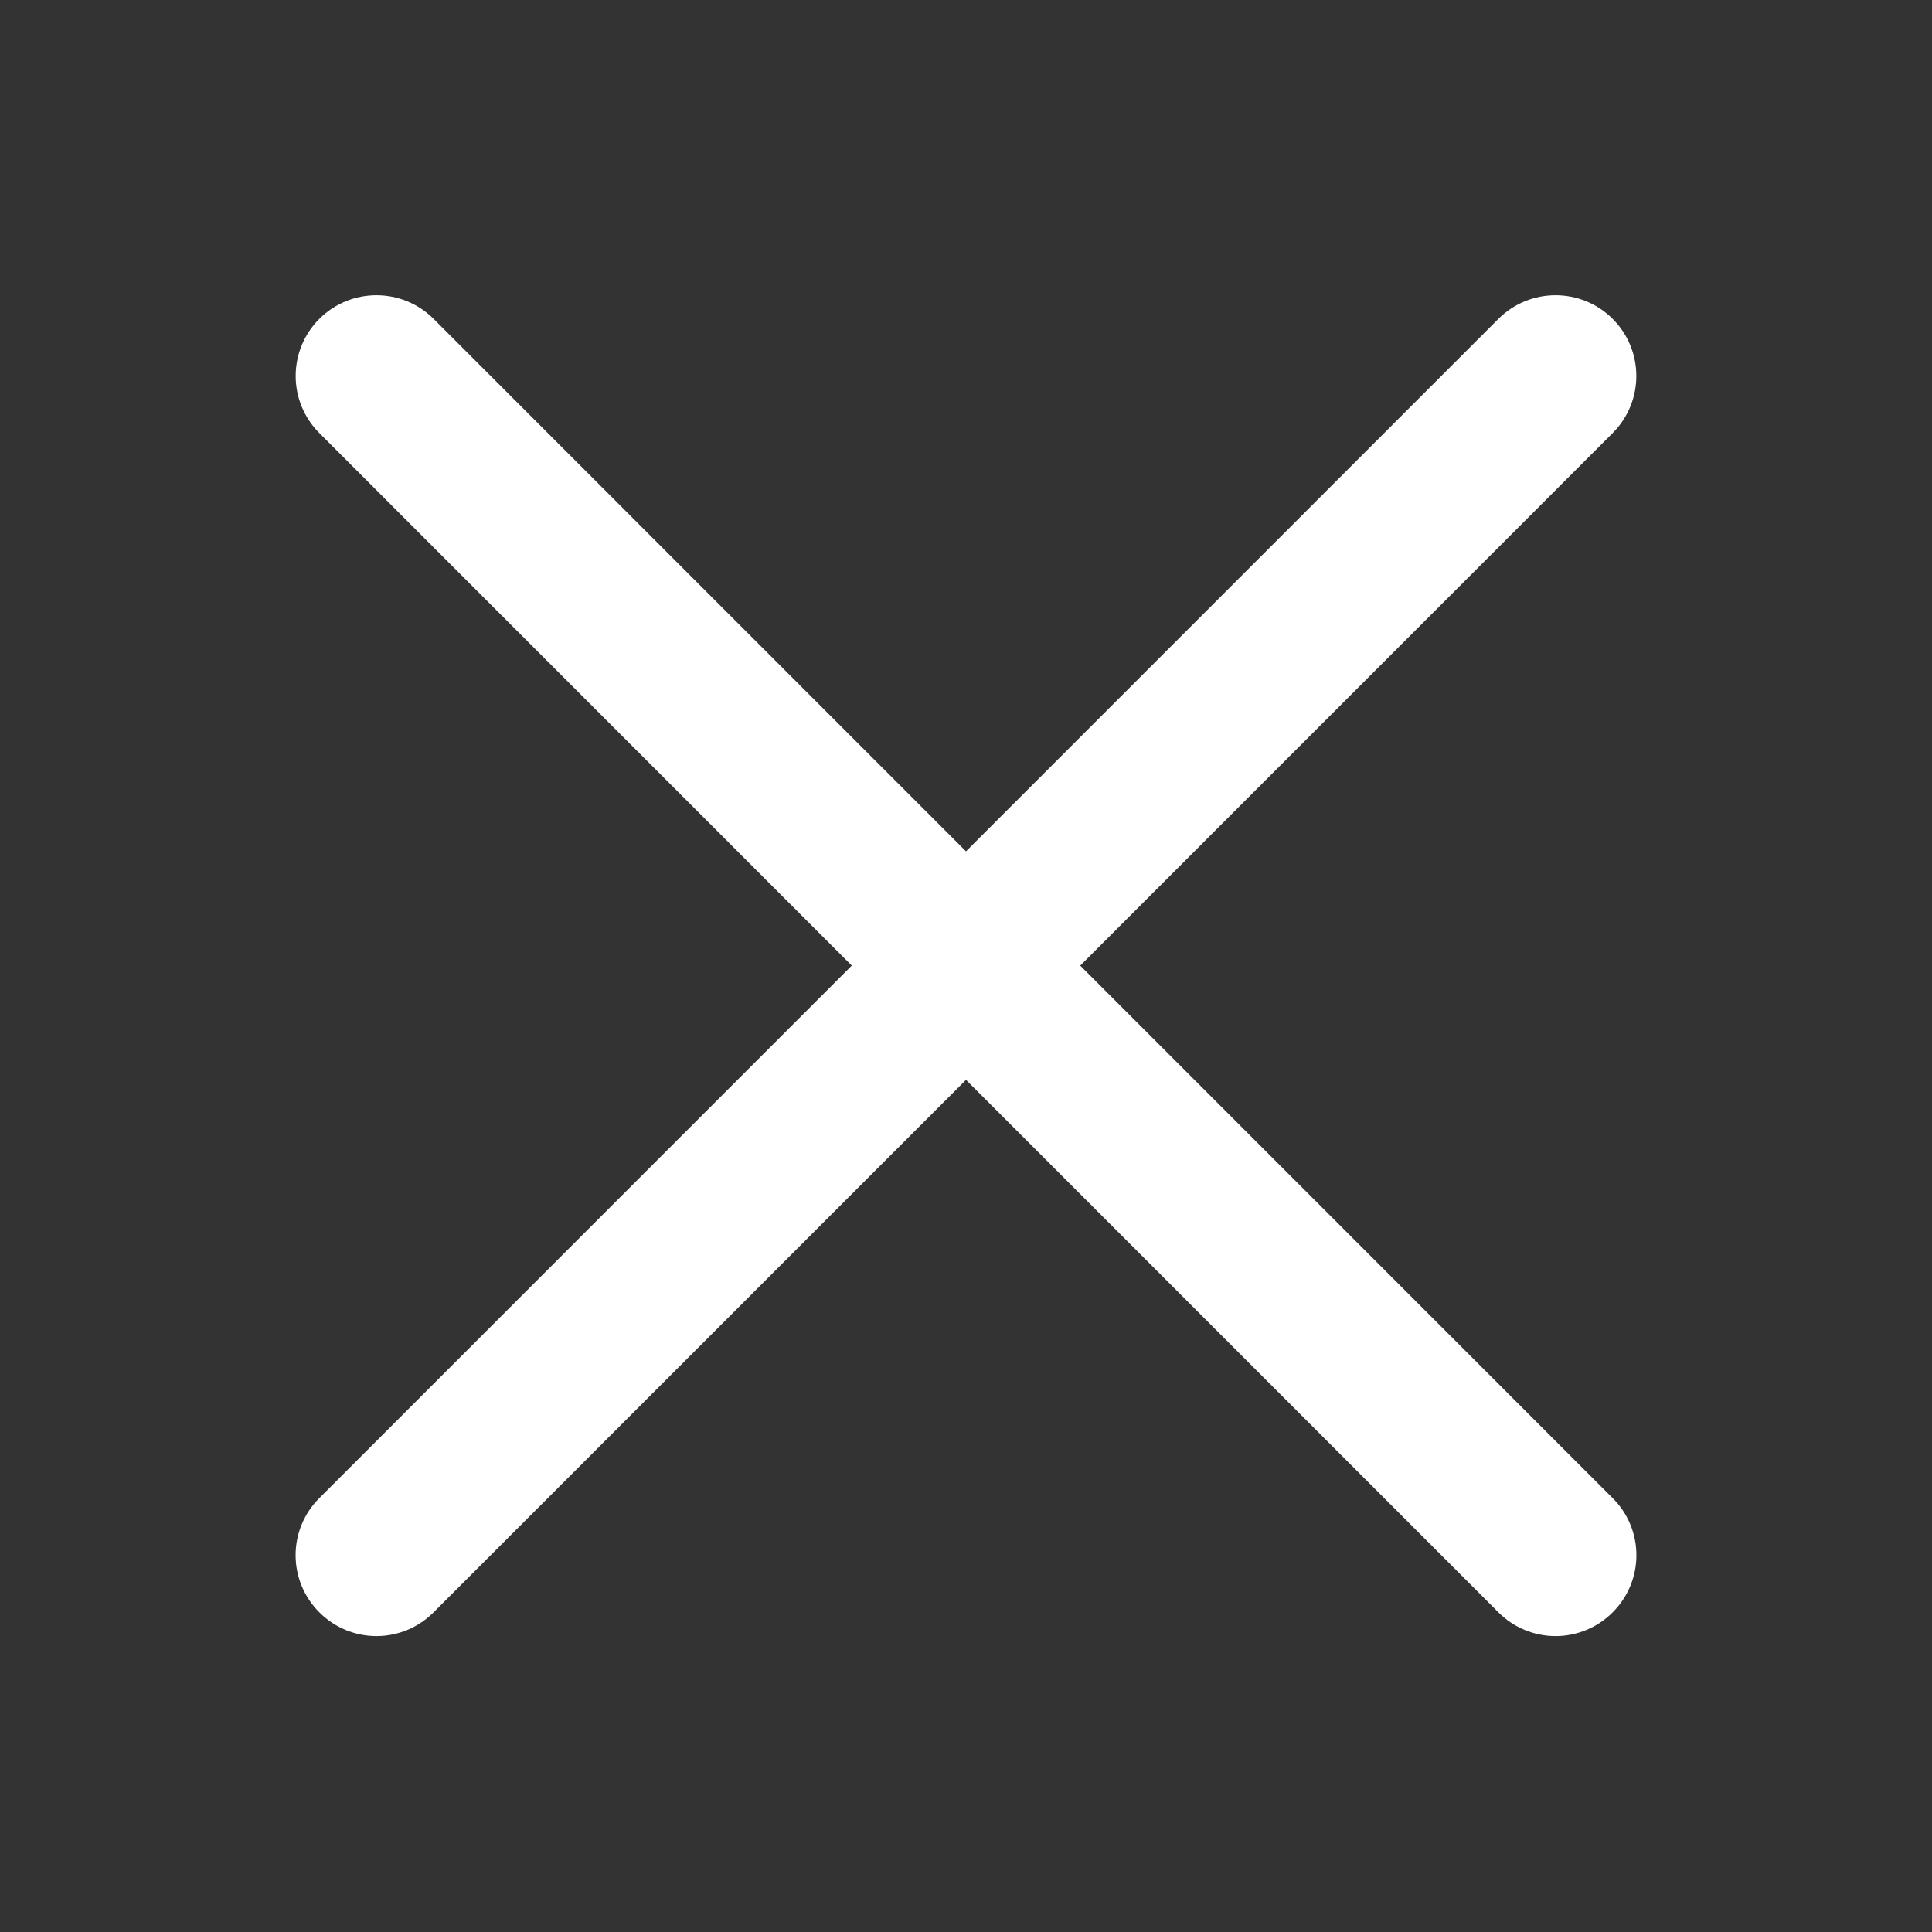 <svg width="24" height="24" viewBox="0 0 24 24" fill="none" xmlns="http://www.w3.org/2000/svg">
<rect x="0" y="0" width="24" height="24" fill="#333333" stroke="none"/>
<path fill-rule="evenodd" clip-rule="evenodd" d="M20.033 18.61C20.222 18.797 20.328 19.053 20.328 19.319C20.328 19.586 20.222 19.841 20.033 20.029C19.845 20.218 19.59 20.324 19.324 20.324C19.057 20.324 18.802 20.218 18.614 20.029L12 13.414L5.386 20.029C5.198 20.218 4.943 20.324 4.677 20.324C4.41 20.324 4.155 20.218 3.967 20.029C3.778 19.841 3.672 19.586 3.672 19.319C3.672 19.053 3.778 18.797 3.967 18.61L10.581 11.995L3.967 5.38C3.575 4.988 3.575 4.353 3.967 3.961C4.359 3.57 4.994 3.57 5.386 3.961L12 10.576L18.614 3.961C19.006 3.57 19.641 3.57 20.033 3.961C20.425 4.353 20.425 4.988 20.033 5.38L13.419 11.995L20.033 18.61Z" fill="white"/>
</svg>
